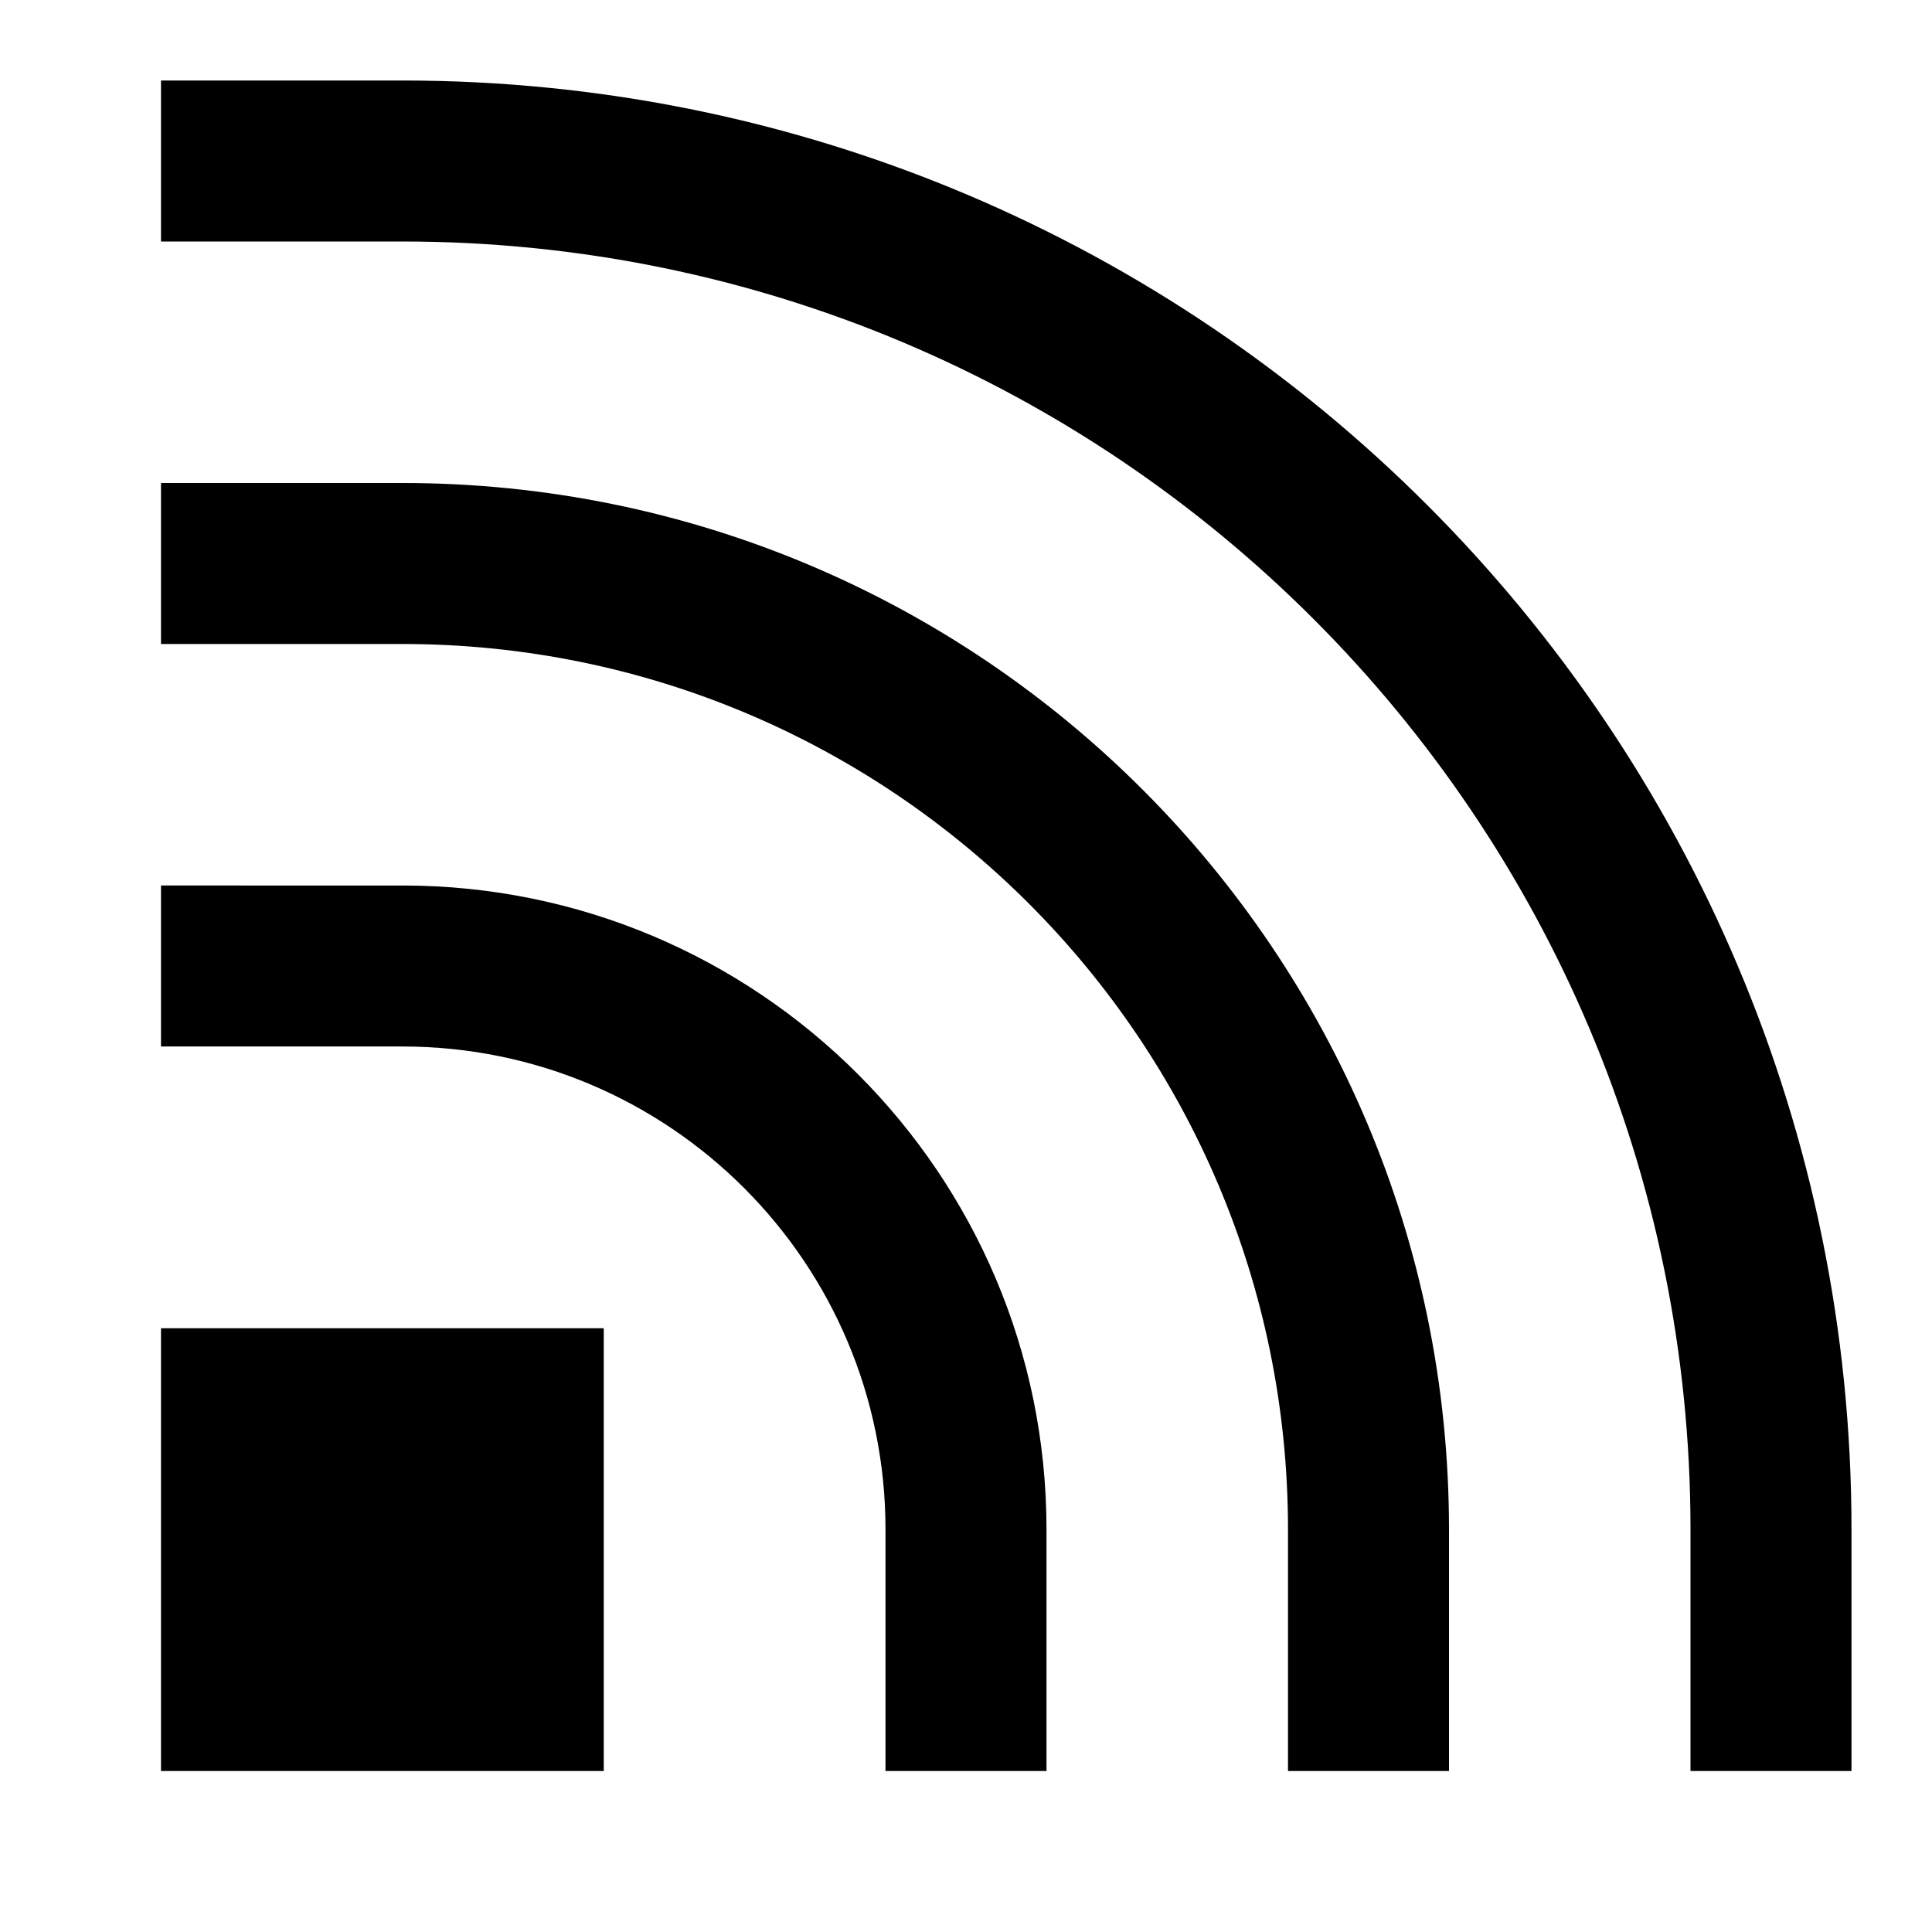 <svg xmlns="http://www.w3.org/2000/svg" fill="none" viewBox="0 0 24 24" id="Rss-Symbol--Streamline-Sharp">
  <desc>
    Rss Symbol Streamline Icon: https://streamlinehq.com
  </desc>
  <g id="rss-symbol--wireless-feed-rss-transmit-broadcast">
    <path id="Union" fill="#000000" fill-rule="evenodd" d="M5 1H2v2h3c8.837 0 16 7.163 16 16v3h2v-3C23 9.059 14.941 1 5 1Zm0 10H2v2h3c3.314 0 6 2.686 6 6v3h2v-3c0 -4.418 -3.582 -8 -8 -8ZM2 6h3c7.18 0 13 5.82 13 13v3h-2v-3c0 -6.075 -4.925 -11 -11 -11H2V6Zm5.5 10.5H2V22h5.5v-5.5Z" clip-rule="evenodd" stroke-width="1"></path>
  </g>
</svg>